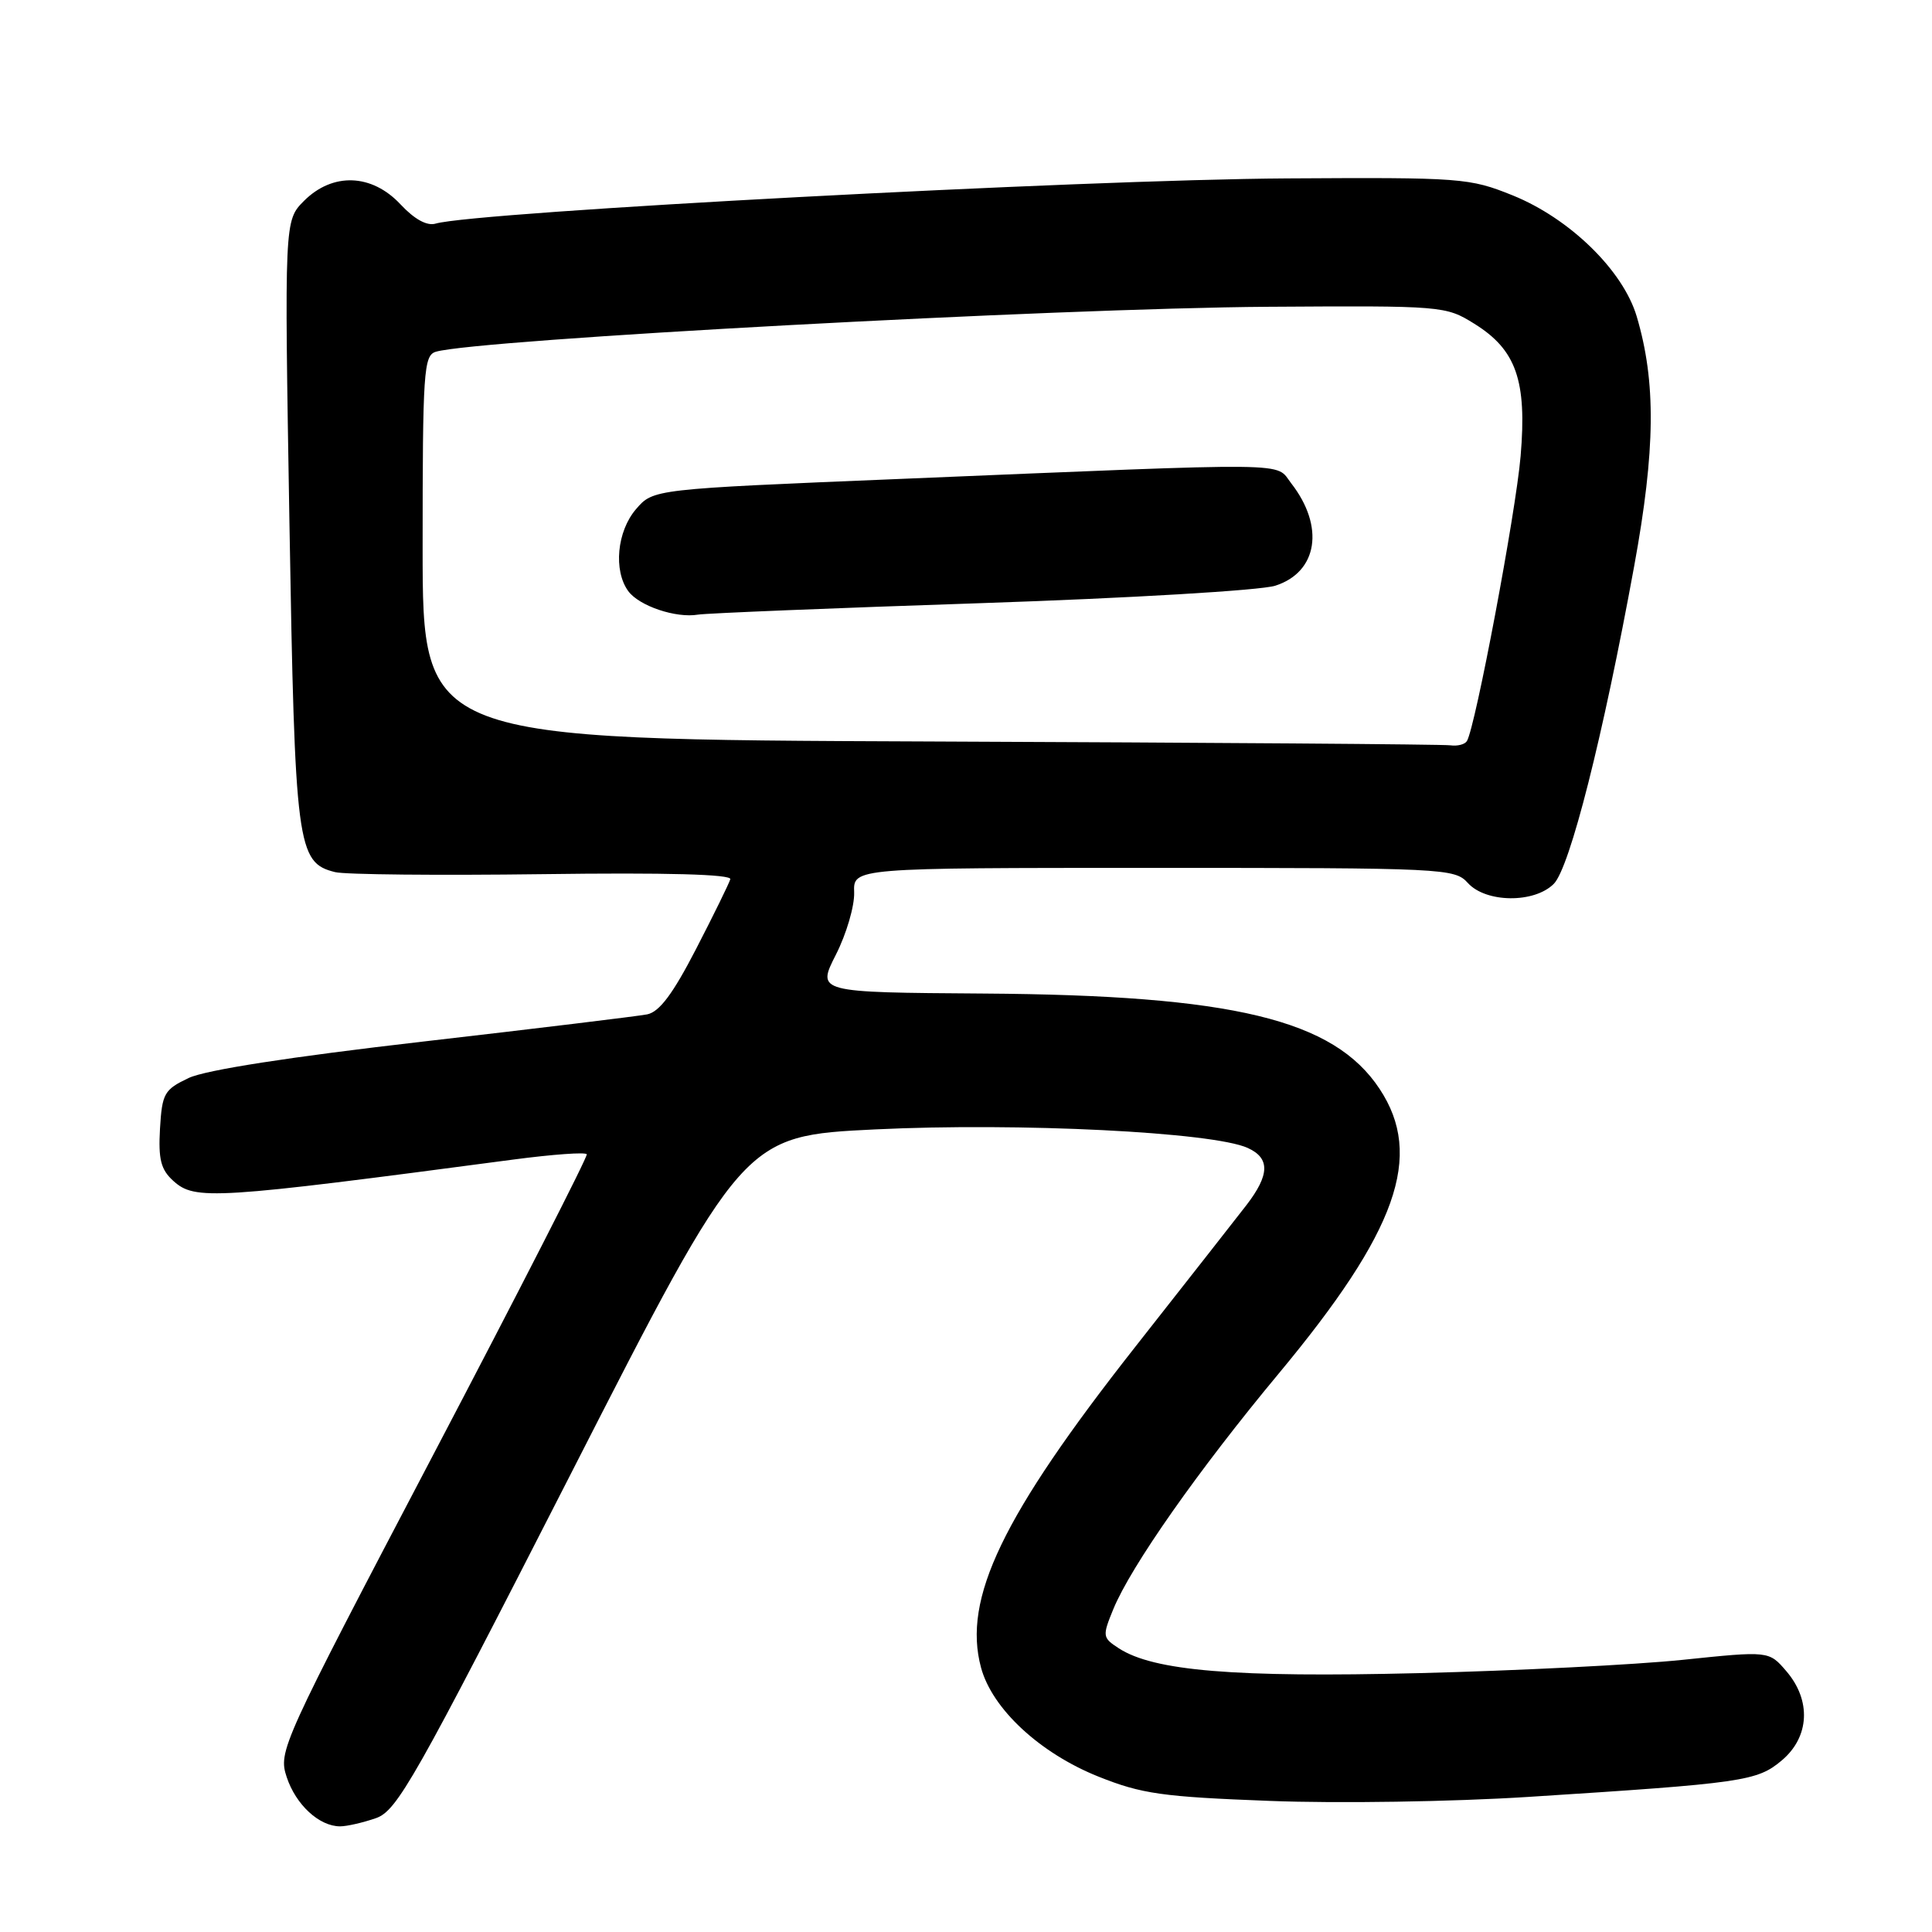 <?xml version="1.0" encoding="UTF-8" standalone="no"?>
<!DOCTYPE svg PUBLIC "-//W3C//DTD SVG 1.1//EN" "http://www.w3.org/Graphics/SVG/1.1/DTD/svg11.dtd" >
<svg xmlns="http://www.w3.org/2000/svg" xmlns:xlink="http://www.w3.org/1999/xlink" version="1.1" viewBox="0 0 256 256">
 <g >
 <path fill="currentColor"
d=" M 49.80 240.92 C 52.62 239.94 54.87 235.96 75.70 195.17 C 98.50 150.50 98.50 150.50 116.00 149.65 C 135.02 148.73 160.74 150.01 165.33 152.11 C 168.30 153.46 168.25 155.66 165.17 159.67 C 164.25 160.86 157.61 169.34 150.40 178.50 C 132.80 200.88 127.53 211.84 129.99 220.96 C 131.46 226.43 137.78 232.30 145.55 235.41 C 151.28 237.70 153.99 238.09 168.28 238.63 C 177.31 238.98 192.48 238.74 202.50 238.10 C 231.00 236.28 232.83 236.02 236.10 233.26 C 239.78 230.16 240.03 225.31 236.69 221.43 C 234.39 218.75 234.39 218.75 222.94 219.94 C 216.65 220.59 200.91 221.38 187.97 221.70 C 163.61 222.30 152.87 221.41 148.25 218.41 C 146.08 217.00 146.05 216.81 147.52 213.22 C 149.85 207.54 158.82 194.76 169.44 182.00 C 185.15 163.10 188.68 153.16 182.80 144.28 C 176.72 135.08 163.37 131.87 130.36 131.65 C 108.22 131.50 108.22 131.50 110.76 126.50 C 112.16 123.75 113.24 120.04 113.18 118.25 C 113.06 115.00 113.06 115.00 152.88 115.00 C 191.42 115.00 192.75 115.06 194.50 117.00 C 196.89 119.64 203.29 119.71 205.88 117.12 C 208.01 114.99 212.41 97.61 216.54 75.00 C 219.36 59.58 219.45 50.60 216.87 41.92 C 215.06 35.83 207.99 28.94 200.44 25.89 C 194.71 23.58 193.66 23.50 170.50 23.64 C 143.41 23.80 63.03 28.07 57.72 29.63 C 56.58 29.97 54.92 29.06 53.07 27.08 C 49.27 23.01 44.09 22.82 40.29 26.61 C 37.68 29.23 37.68 29.23 38.35 69.19 C 39.08 112.24 39.35 114.30 44.40 115.56 C 45.70 115.89 58.07 116.01 71.91 115.83 C 88.35 115.61 96.95 115.85 96.77 116.50 C 96.61 117.05 94.58 121.20 92.24 125.73 C 89.16 131.70 87.38 134.08 85.75 134.41 C 84.51 134.65 71.12 136.28 56.00 138.02 C 38.39 140.05 27.24 141.78 25.00 142.84 C 21.76 144.38 21.48 144.87 21.20 149.55 C 20.97 153.62 21.31 154.97 22.96 156.47 C 25.84 159.07 28.23 158.92 68.00 153.65 C 73.22 152.96 77.61 152.64 77.75 152.95 C 77.89 153.26 68.74 171.16 57.42 192.74 C 37.22 231.24 36.86 232.04 37.99 235.48 C 39.21 239.15 42.30 242.00 45.07 242.00 C 45.97 242.00 48.09 241.51 49.80 240.92 Z  M 123.25 98.25 C 56.00 97.99 56.00 97.99 56.00 72.56 C 56.00 49.21 56.14 47.09 57.75 46.61 C 63.17 44.99 139.92 40.84 168.00 40.65 C 191.20 40.50 191.55 40.53 195.36 42.90 C 200.91 46.35 202.34 50.43 201.49 60.43 C 200.86 67.90 195.49 96.40 194.37 98.20 C 194.10 98.64 193.12 98.89 192.19 98.76 C 191.26 98.62 160.24 98.40 123.25 98.25 Z  M 130.00 79.92 C 149.69 79.26 167.05 78.23 168.98 77.61 C 174.61 75.81 175.55 69.77 171.10 64.05 C 168.89 61.21 172.57 61.25 119.03 63.47 C 86.56 64.81 86.56 64.81 84.28 67.46 C 81.75 70.40 81.26 75.60 83.25 78.33 C 84.69 80.29 89.56 81.94 92.50 81.44 C 93.60 81.26 110.47 80.57 130.00 79.92 Z "/>
</g>
</svg>
